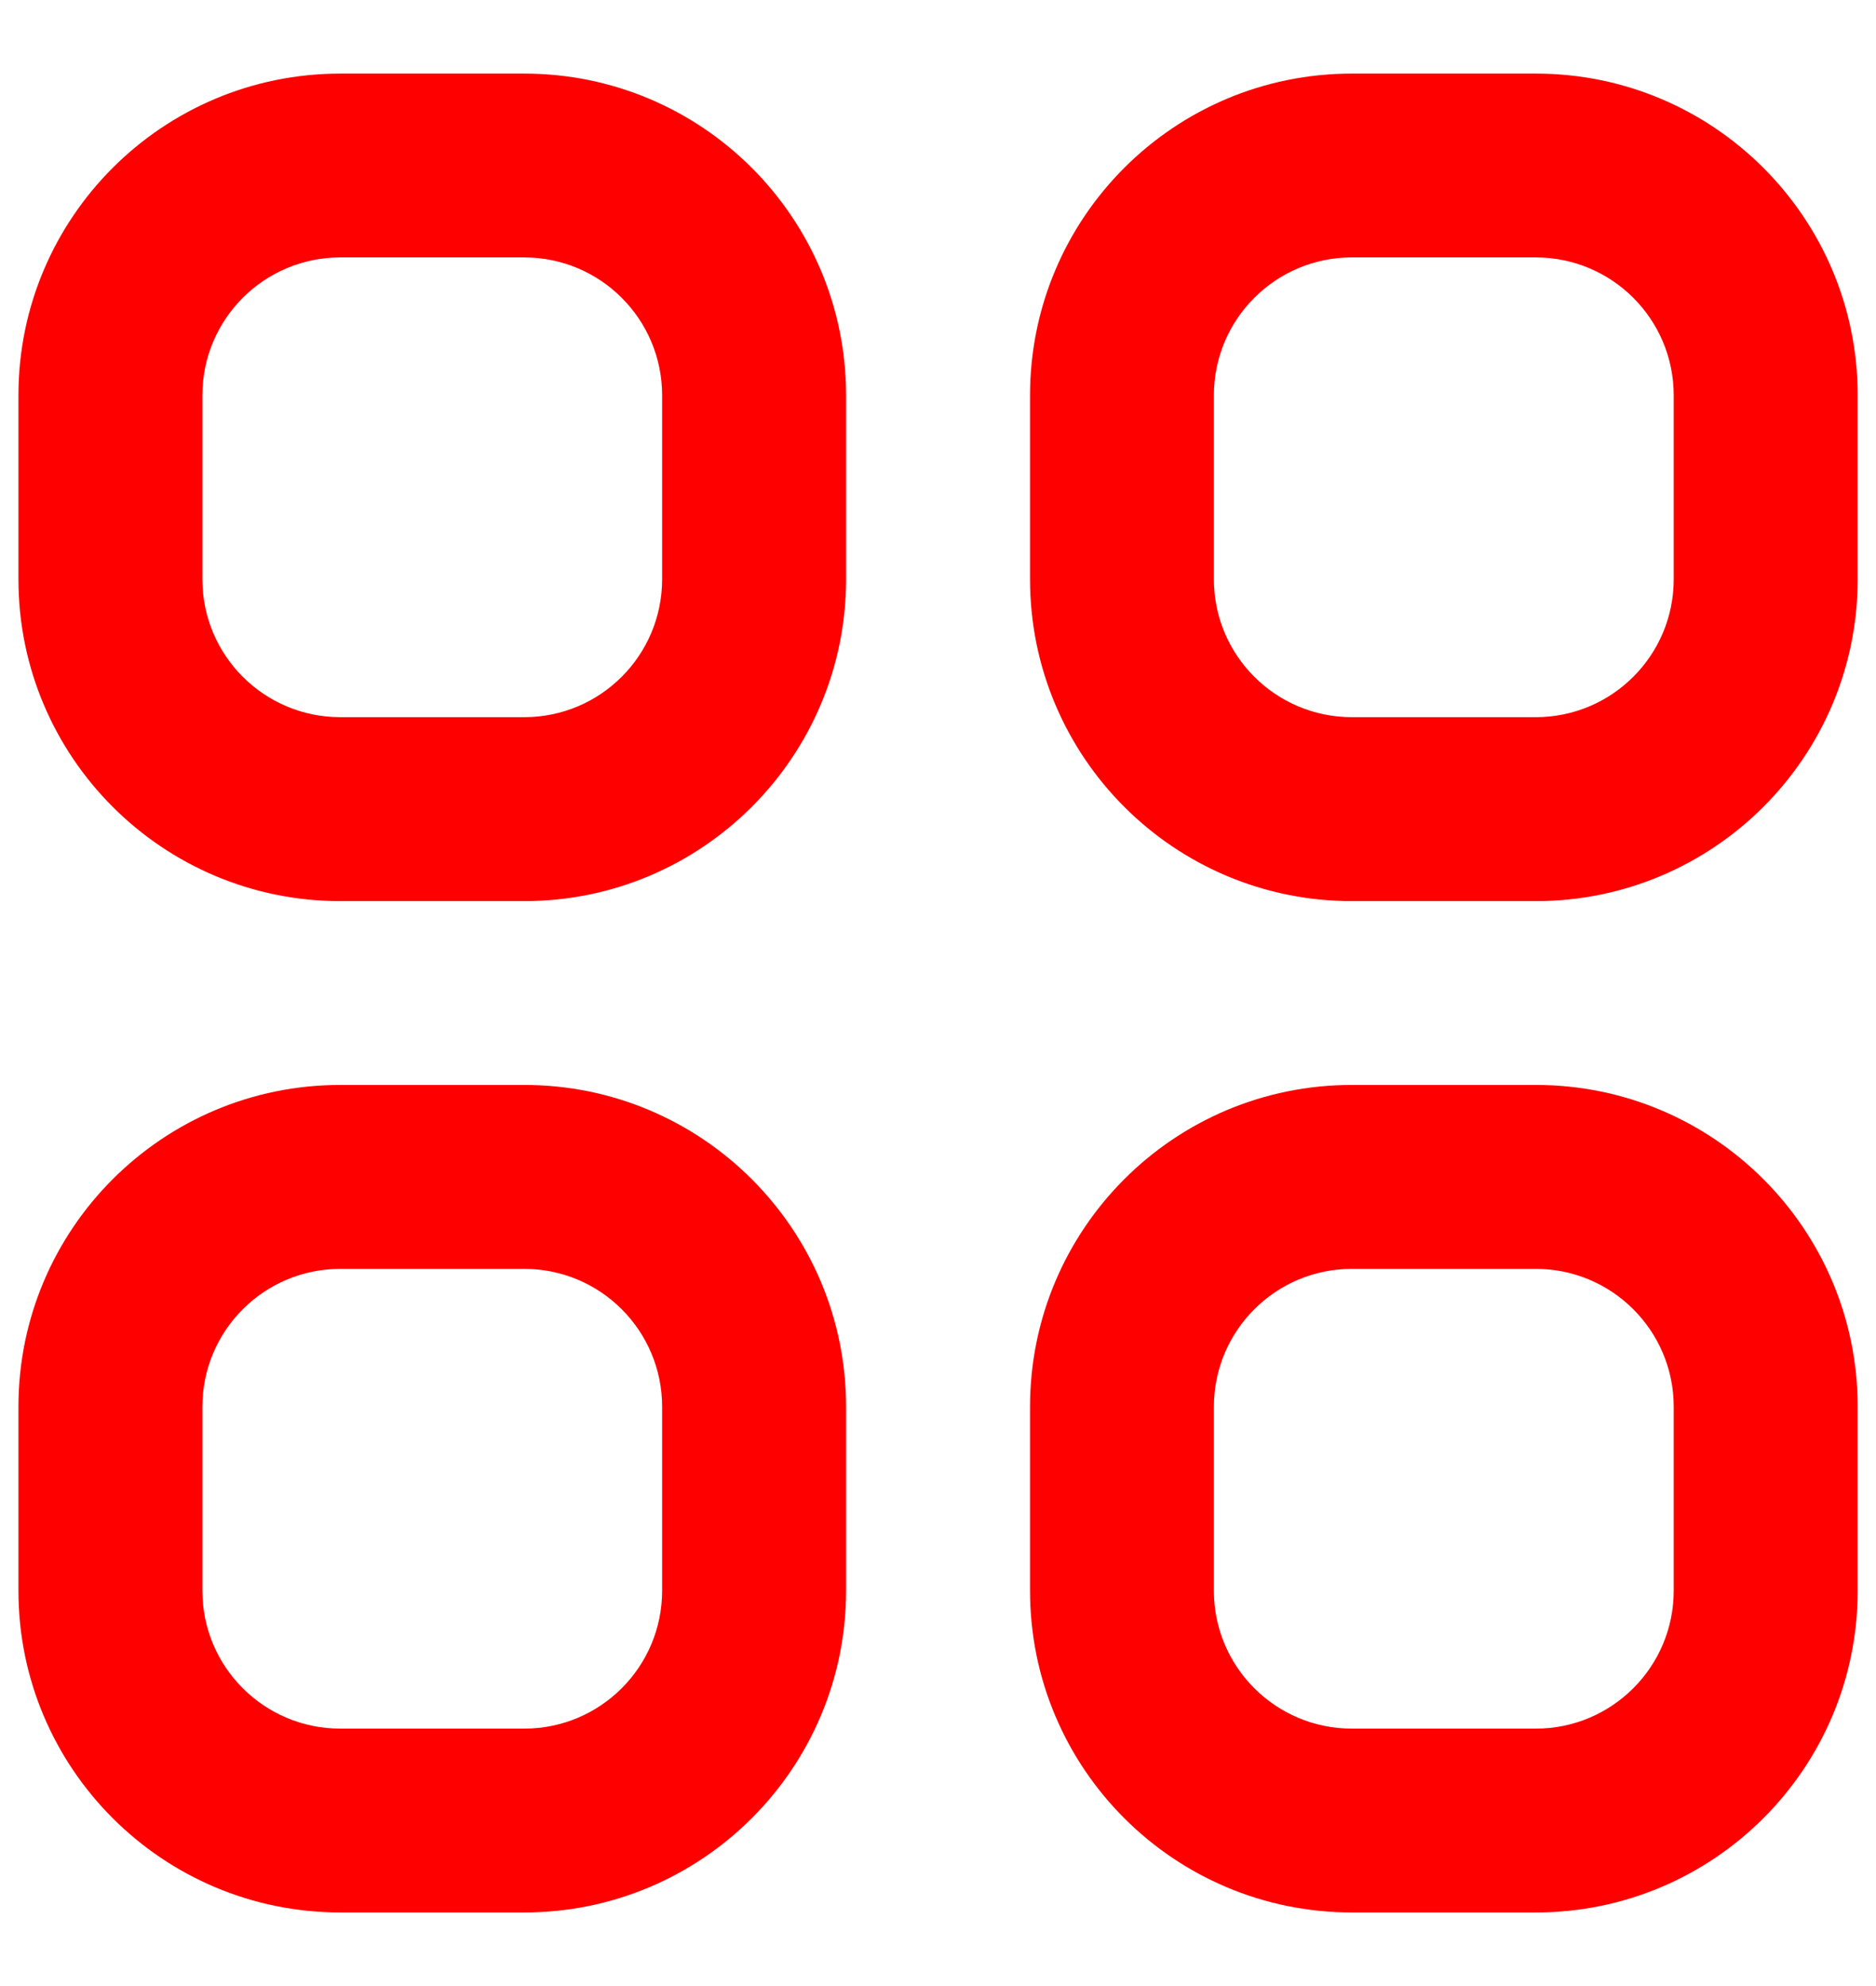 <svg width="17" height="18" viewBox="0 0 17 18" fill="none" xmlns="http://www.w3.org/2000/svg">
<path fill-rule="evenodd" clip-rule="evenodd" d="M0.167 3.583C0.167 1.973 1.473 0.667 3.084 0.667H4.75C6.361 0.667 7.667 1.973 7.667 3.583V5.25C7.667 6.861 6.361 8.167 4.75 8.167H3.084C1.473 8.167 0.167 6.861 0.167 5.25V3.583ZM3.084 2.333C2.393 2.333 1.834 2.893 1.834 3.583V5.25C1.834 5.94 2.393 6.5 3.084 6.5H4.75C5.441 6.5 6 5.94 6 5.25V3.583C6 2.893 5.441 2.333 4.75 2.333H3.084ZM9.334 3.583C9.334 1.973 10.639 0.667 12.25 0.667H13.917C15.528 0.667 16.834 1.973 16.834 3.583V5.25C16.834 6.861 15.528 8.167 13.917 8.167H12.25C10.639 8.167 9.334 6.861 9.334 5.25V3.583ZM12.25 2.333C11.56 2.333 11 2.893 11 3.583V5.25C11 5.94 11.56 6.5 12.25 6.5H13.917C14.607 6.5 15.167 5.94 15.167 5.25V3.583C15.167 2.893 14.607 2.333 13.917 2.333H12.25ZM0.167 12.75C0.167 11.139 1.473 9.833 3.084 9.833H4.75C6.361 9.833 7.667 11.139 7.667 12.75V14.417C7.667 16.027 6.361 17.333 4.75 17.333H3.084C1.473 17.333 0.167 16.027 0.167 14.417V12.75ZM3.084 11.5C2.393 11.5 1.834 12.06 1.834 12.75V14.417C1.834 15.107 2.393 15.667 3.084 15.667H4.75C5.441 15.667 6 15.107 6 14.417V12.75C6 12.06 5.441 11.5 4.75 11.5H3.084ZM9.334 12.75C9.334 11.139 10.639 9.833 12.25 9.833H13.917C15.528 9.833 16.834 11.139 16.834 12.75V14.417C16.834 16.027 15.528 17.333 13.917 17.333H12.25C10.639 17.333 9.334 16.027 9.334 14.417V12.75ZM12.25 11.5C11.56 11.5 11 12.06 11 12.75V14.417C11 15.107 11.56 15.667 12.25 15.667H13.917C14.607 15.667 15.167 15.107 15.167 14.417V12.75C15.167 12.06 14.607 11.5 13.917 11.5H12.25Z" fill="red"/>
</svg>
